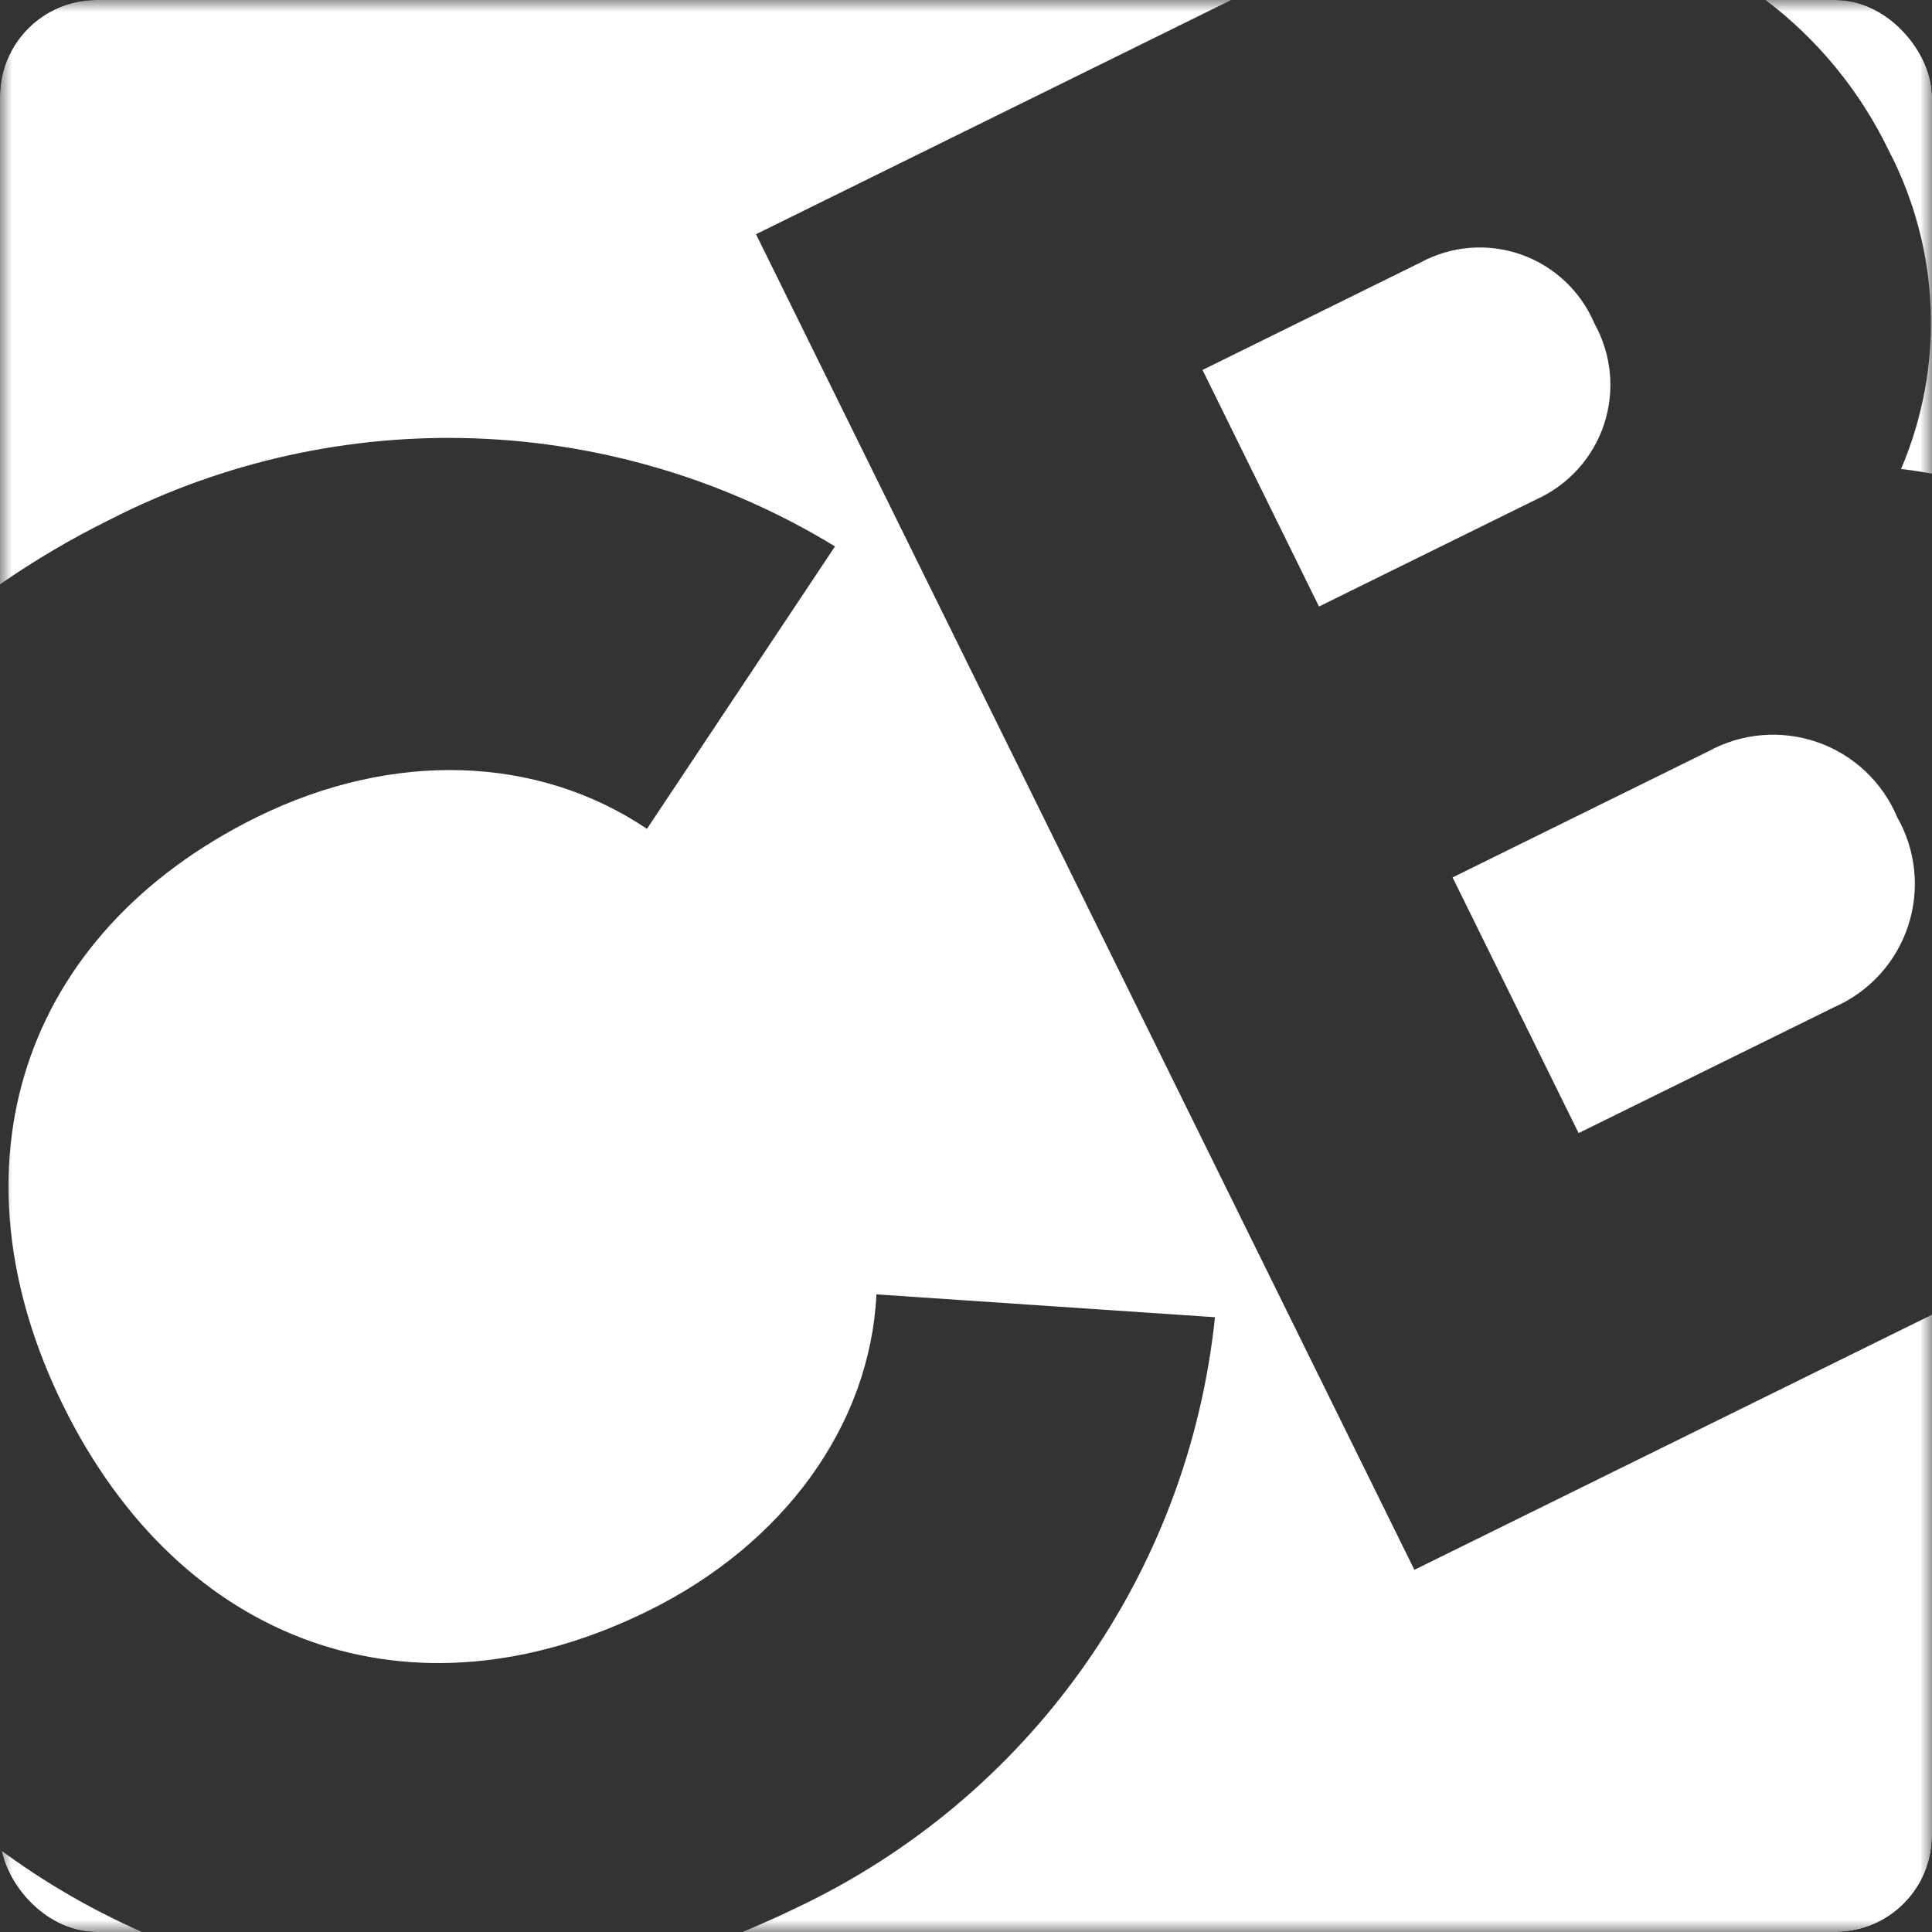 <svg width="60" height="60" viewBox="0 0 80 80" fill="none" xmlns="http://www.w3.org/2000/svg">
    <rect x="0" y="0" width="80" height="80" fill="#333333" stroke="none"/>
    <g clip-path="url(#clip0_11_19)">
    <mask id="mask0_11_19" style="mask-type:luminance" maskUnits="userSpaceOnUse" x="0" y="0" width="80" height="80">
    <path d="M80 0H0V80H80V0Z" fill="white"/>
    </mask>
    <g mask="url(#mask0_11_19)">
    <path d="M54.617 25.115L63.624 20.675C64.28 20.378 64.868 19.949 65.349 19.413C65.831 18.878 66.196 18.249 66.422 17.565C66.647 16.881 66.728 16.158 66.66 15.441C66.592 14.725 66.375 14.03 66.024 13.401C65.744 12.737 65.328 12.138 64.802 11.645C64.277 11.151 63.653 10.773 62.972 10.535C62.292 10.298 61.569 10.205 60.85 10.264C60.131 10.324 59.433 10.533 58.8 10.879L49.794 15.319L54.617 25.115Z" fill="white"/>
    <path d="M58.567 65.003L31.305 9.699L50.98 0H0V24.195C1.453 23.188 2.979 22.29 4.565 21.509C9.246 19.114 14.462 17.959 19.716 18.154C24.97 18.349 30.087 19.889 34.576 22.625L26.789 34.32C22.236 31.261 16.256 31.071 10.64 33.833C0.843 38.667 -2.245 48.337 2.623 58.213C7.491 68.089 17.044 71.531 26.841 66.701C32.451 63.937 36.024 59.032 36.292 53.597L50.309 54.544C49.766 59.778 47.879 64.782 44.831 69.071C41.784 73.361 37.68 76.79 32.917 79.027C32.196 79.381 31.472 79.693 30.747 80H80V54.439L58.567 65.003Z" fill="white"/>
    <path d="M78.203 6.221C79.26 8.246 79.855 10.481 79.944 12.763C80.033 15.046 79.615 17.32 78.719 19.421C79.149 19.468 79.576 19.536 80 19.612V0H73.111C75.276 1.641 77.022 3.774 78.203 6.221Z" fill="white"/>
    <path d="M75.953 41.703C76.669 41.389 77.311 40.929 77.837 40.351C78.364 39.773 78.763 39.091 79.008 38.349C79.254 37.608 79.34 36.822 79.263 36.045C79.185 35.267 78.945 34.515 78.557 33.836C78.255 33.116 77.805 32.467 77.235 31.932C76.666 31.397 75.99 30.988 75.253 30.732C74.515 30.475 73.731 30.376 72.953 30.442C72.175 30.508 71.419 30.736 70.735 31.113L60.148 36.332L65.367 46.919L75.953 41.703Z" fill="white"/>
    <path d="M0 76.588V80H5.881C3.801 79.084 1.828 77.939 0 76.588Z" fill="white"/>
    </g>
    </g>
    <defs>
    <clipPath id="clip0_11_19">
    <rect width="80" height="80" rx="4" fill="white"/>
    </clipPath>
    </defs>
</svg>